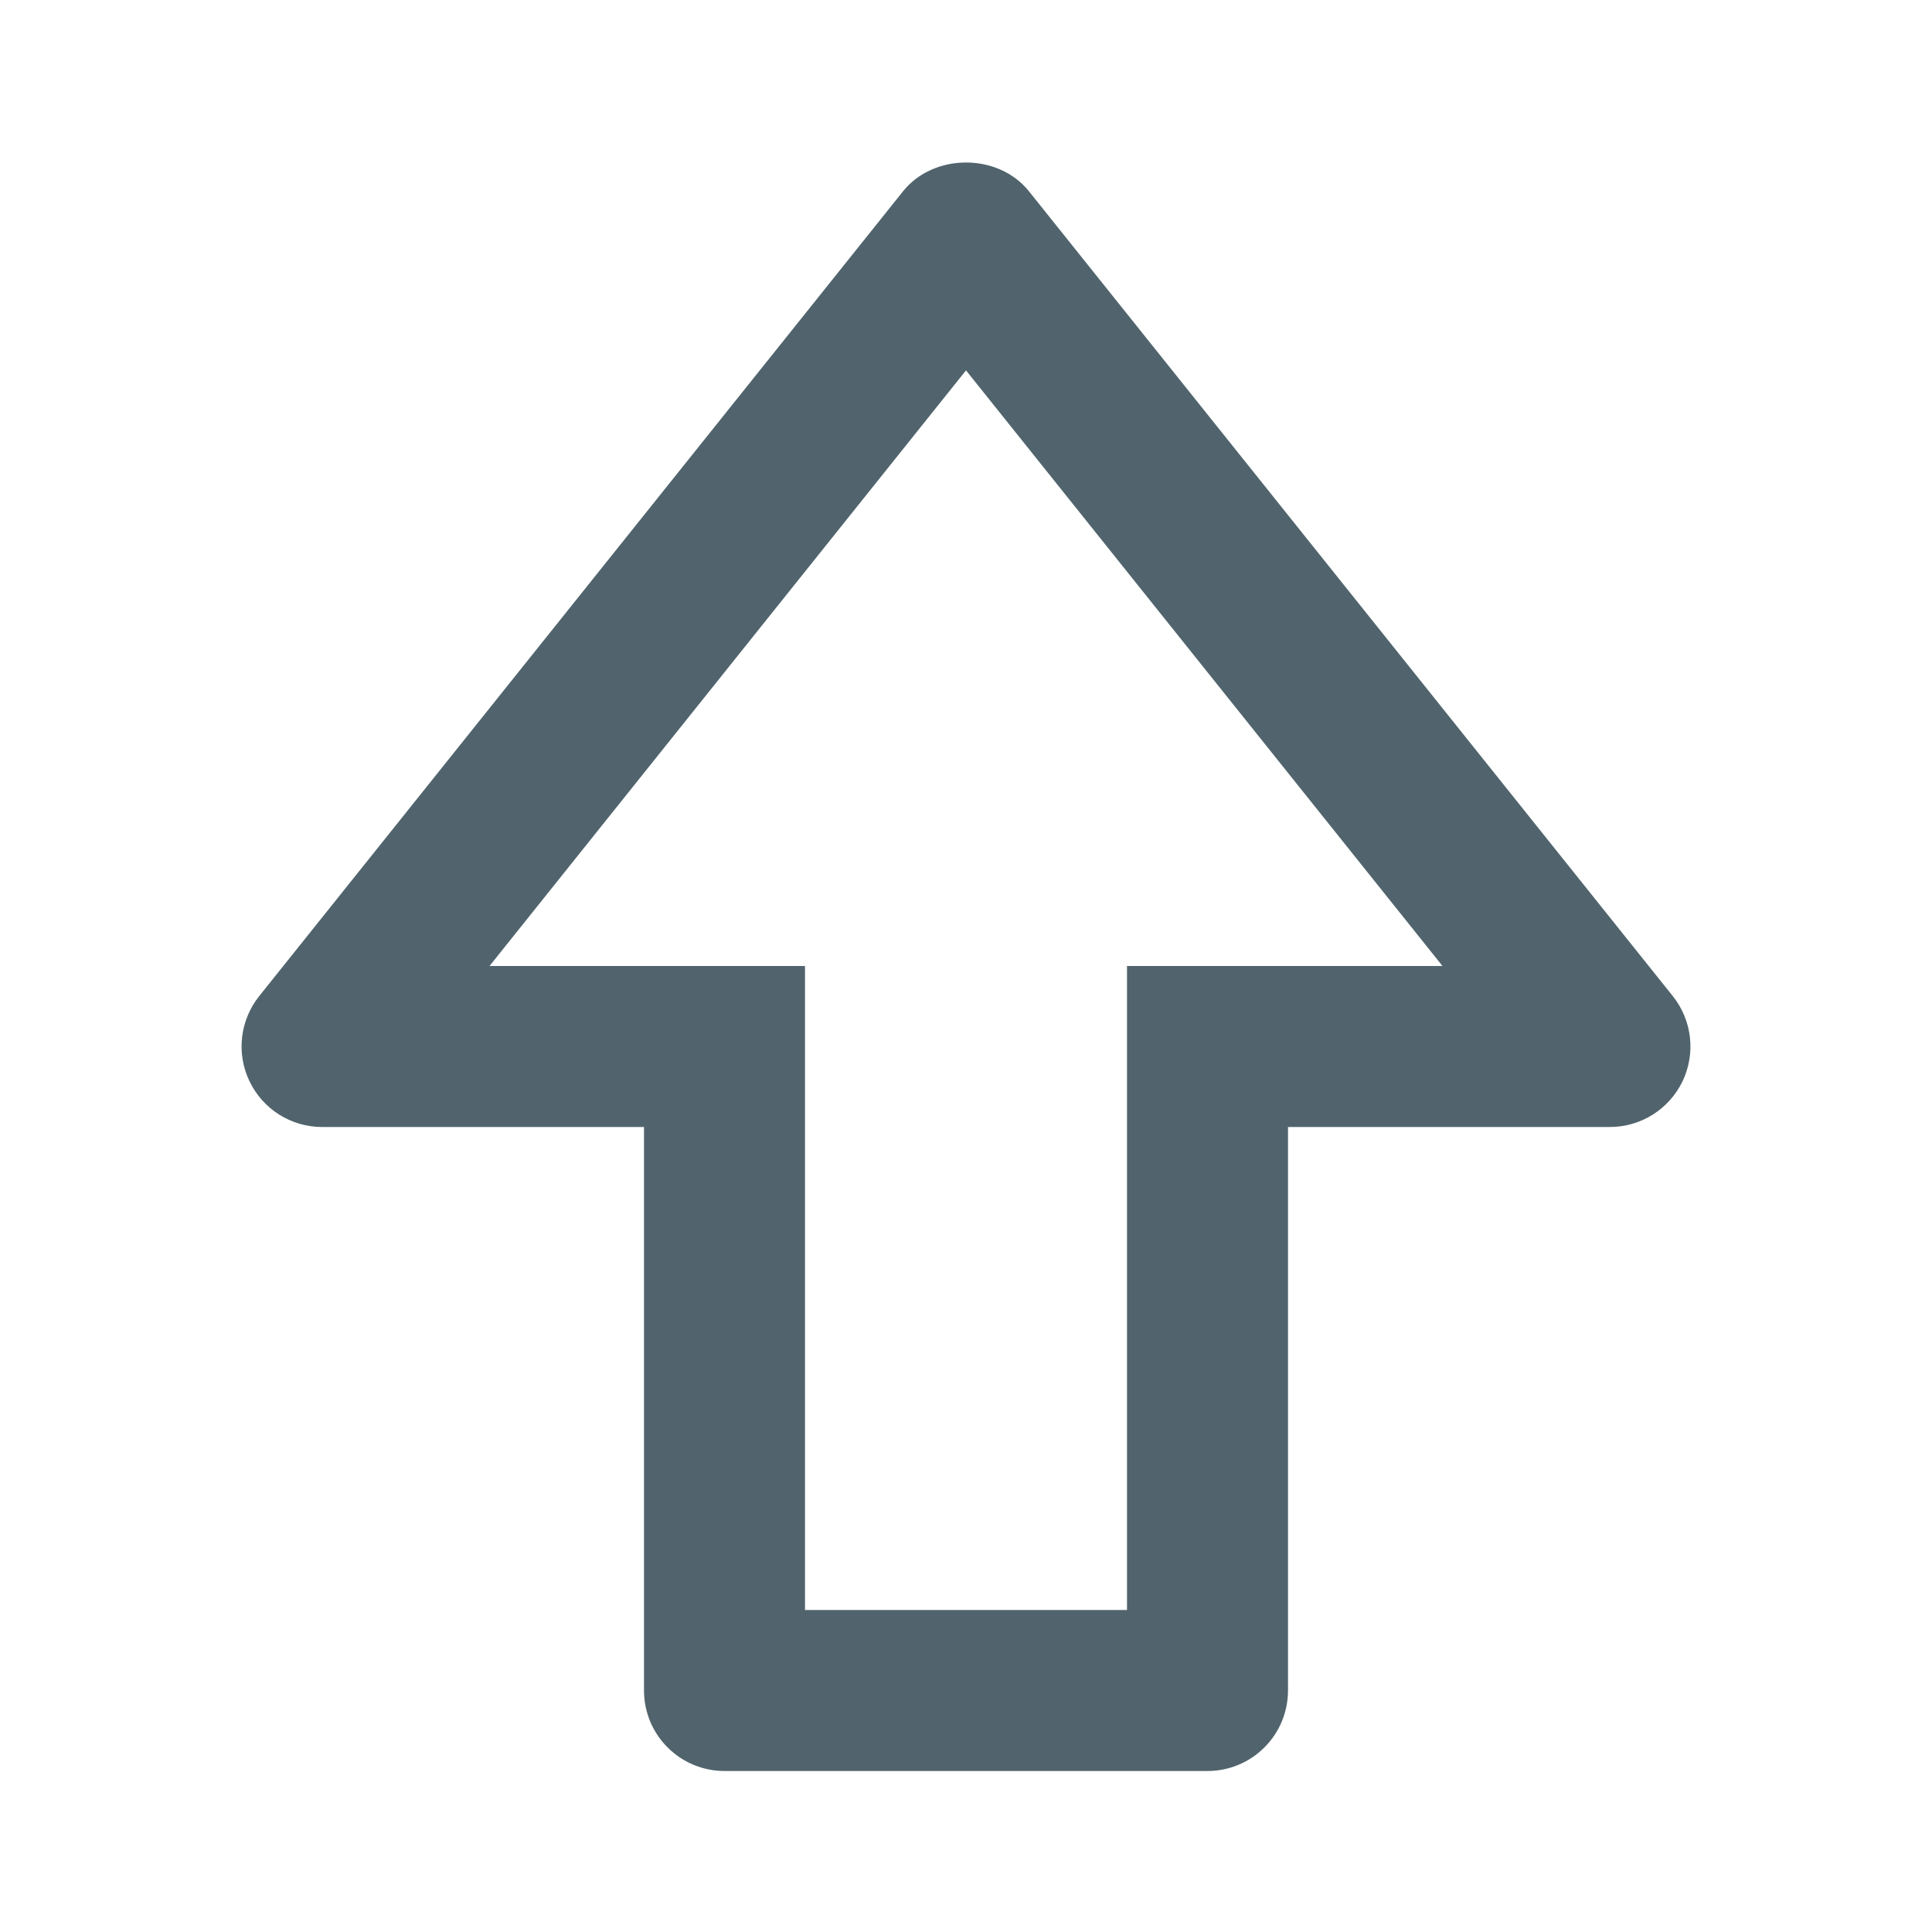 <svg width="24" height="24" viewBox="0 0 24 24" fill="none" xmlns="http://www.w3.org/2000/svg">
<path d="M12.781 2.375C12.4 1.9 11.6 1.9 11.219 2.375L3.219 12.375C3.102 12.522 3.028 12.7 3.007 12.887C2.986 13.074 3.018 13.263 3.1 13.433C3.181 13.602 3.309 13.746 3.468 13.846C3.627 13.946 3.812 14 4 14H8V21C8 21.265 8.105 21.52 8.293 21.707C8.48 21.895 8.735 22 9 22H15C15.265 22 15.52 21.895 15.707 21.707C15.895 21.52 16 21.265 16 21V14H20C20.188 14 20.373 13.946 20.532 13.846C20.691 13.746 20.819 13.602 20.901 13.433C20.982 13.263 21.014 13.074 20.993 12.887C20.972 12.7 20.898 12.522 20.781 12.375L12.781 2.375ZM15 12H14V20H10V12H6.081L12 4.601L17.919 12H15Z" fill="#51646D"/>
</svg>
